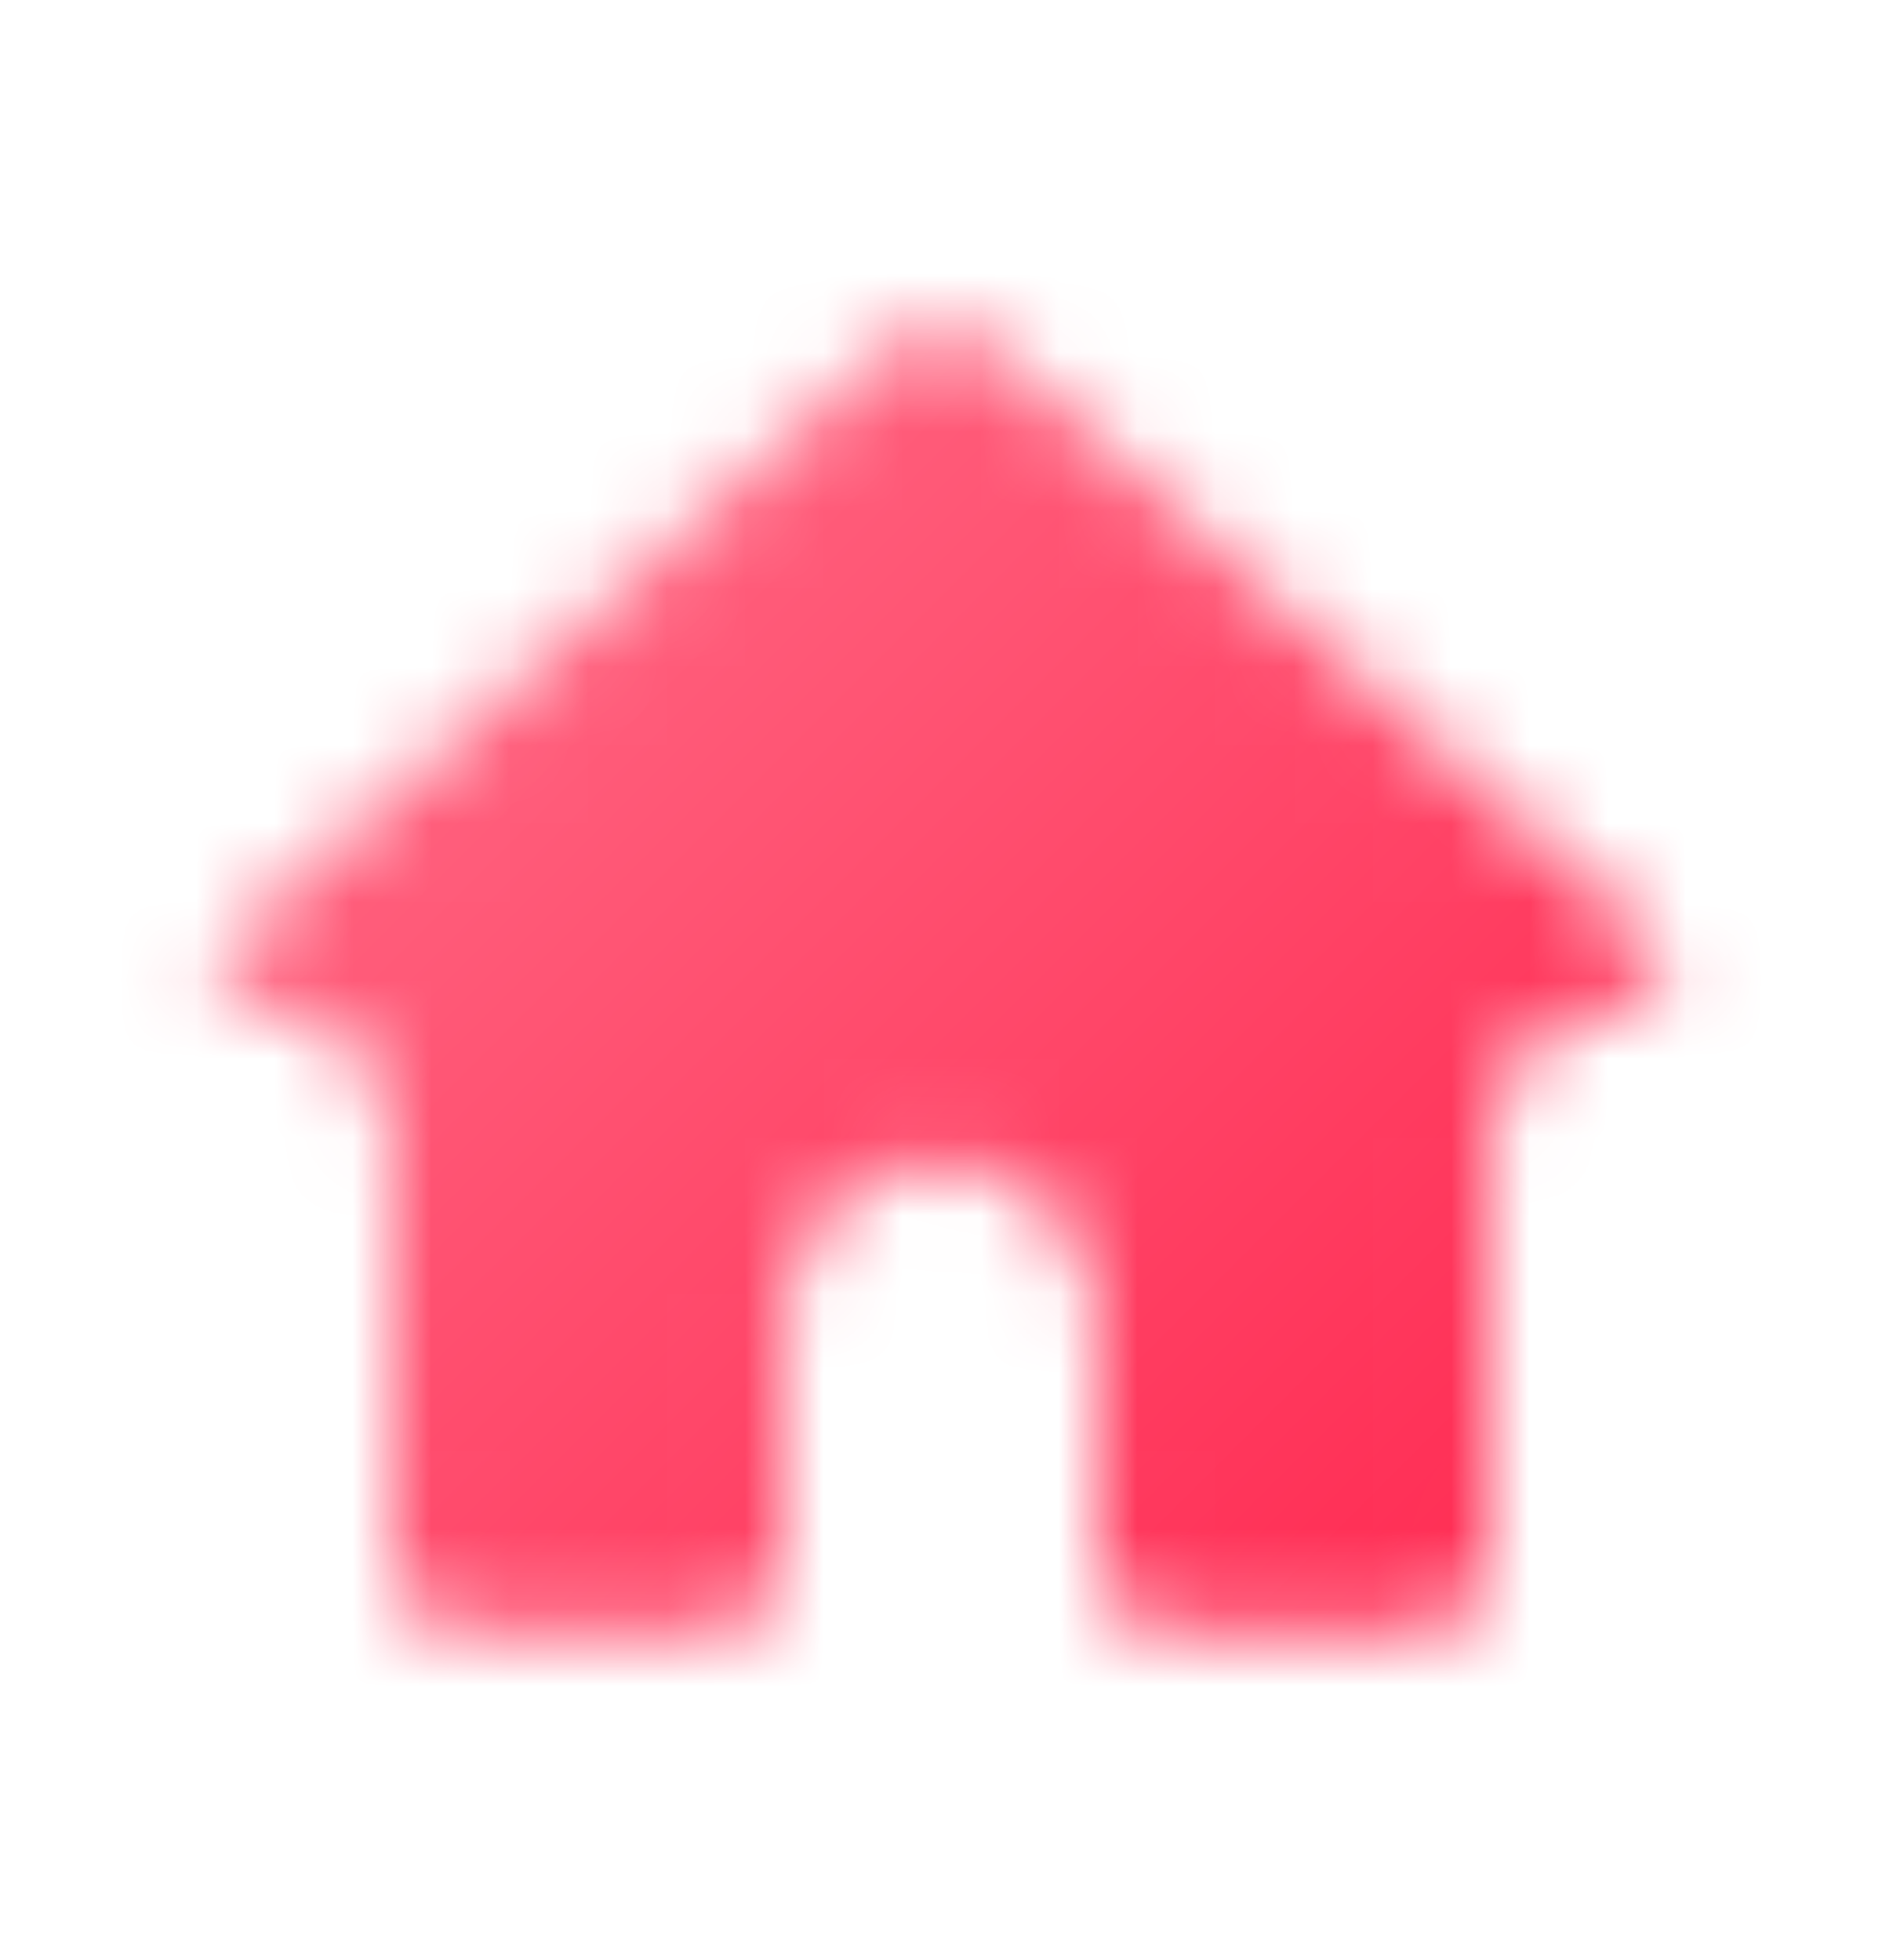 <svg width="24" height="25" viewBox="0 0 24 25" fill="none" xmlns="http://www.w3.org/2000/svg">
<mask id="mask0_2858_9335" style="mask-type:alpha" maskUnits="userSpaceOnUse" x="2" y="4" width="20" height="17">
<path d="M9.995 19.827V16.827C9.995 15.722 10.89 14.827 11.995 14.827C13.099 14.827 13.995 15.722 13.995 16.827V19.827C13.995 20.377 14.445 20.827 14.995 20.827H17.995C18.545 20.827 18.995 20.377 18.995 19.827V14.527C18.995 13.588 19.756 12.827 20.695 12.827C21.155 12.827 21.375 12.257 21.025 11.957L12.665 4.427C12.285 4.087 11.705 4.087 11.325 4.427L2.965 11.957C2.625 12.257 2.835 12.827 3.295 12.827C4.234 12.827 4.995 13.588 4.995 14.527V19.827C4.995 20.377 5.445 20.827 5.995 20.827H8.995C9.545 20.827 9.995 20.377 9.995 19.827Z" fill="black"/>
</mask>
<g mask="url(#mask0_2858_9335)">
<rect y="0.5" width="24" height="24" fill="url(#paint0_linear_2858_9335)"/>
</g>
<defs>
<linearGradient id="paint0_linear_2858_9335" x1="24" y1="24.558" x2="0" y2="0.558" gradientUnits="userSpaceOnUse">
<stop stop-color="#FF1843"/>
<stop offset="1" stop-color="#FF7E95"/>
</linearGradient>
</defs>
</svg>

